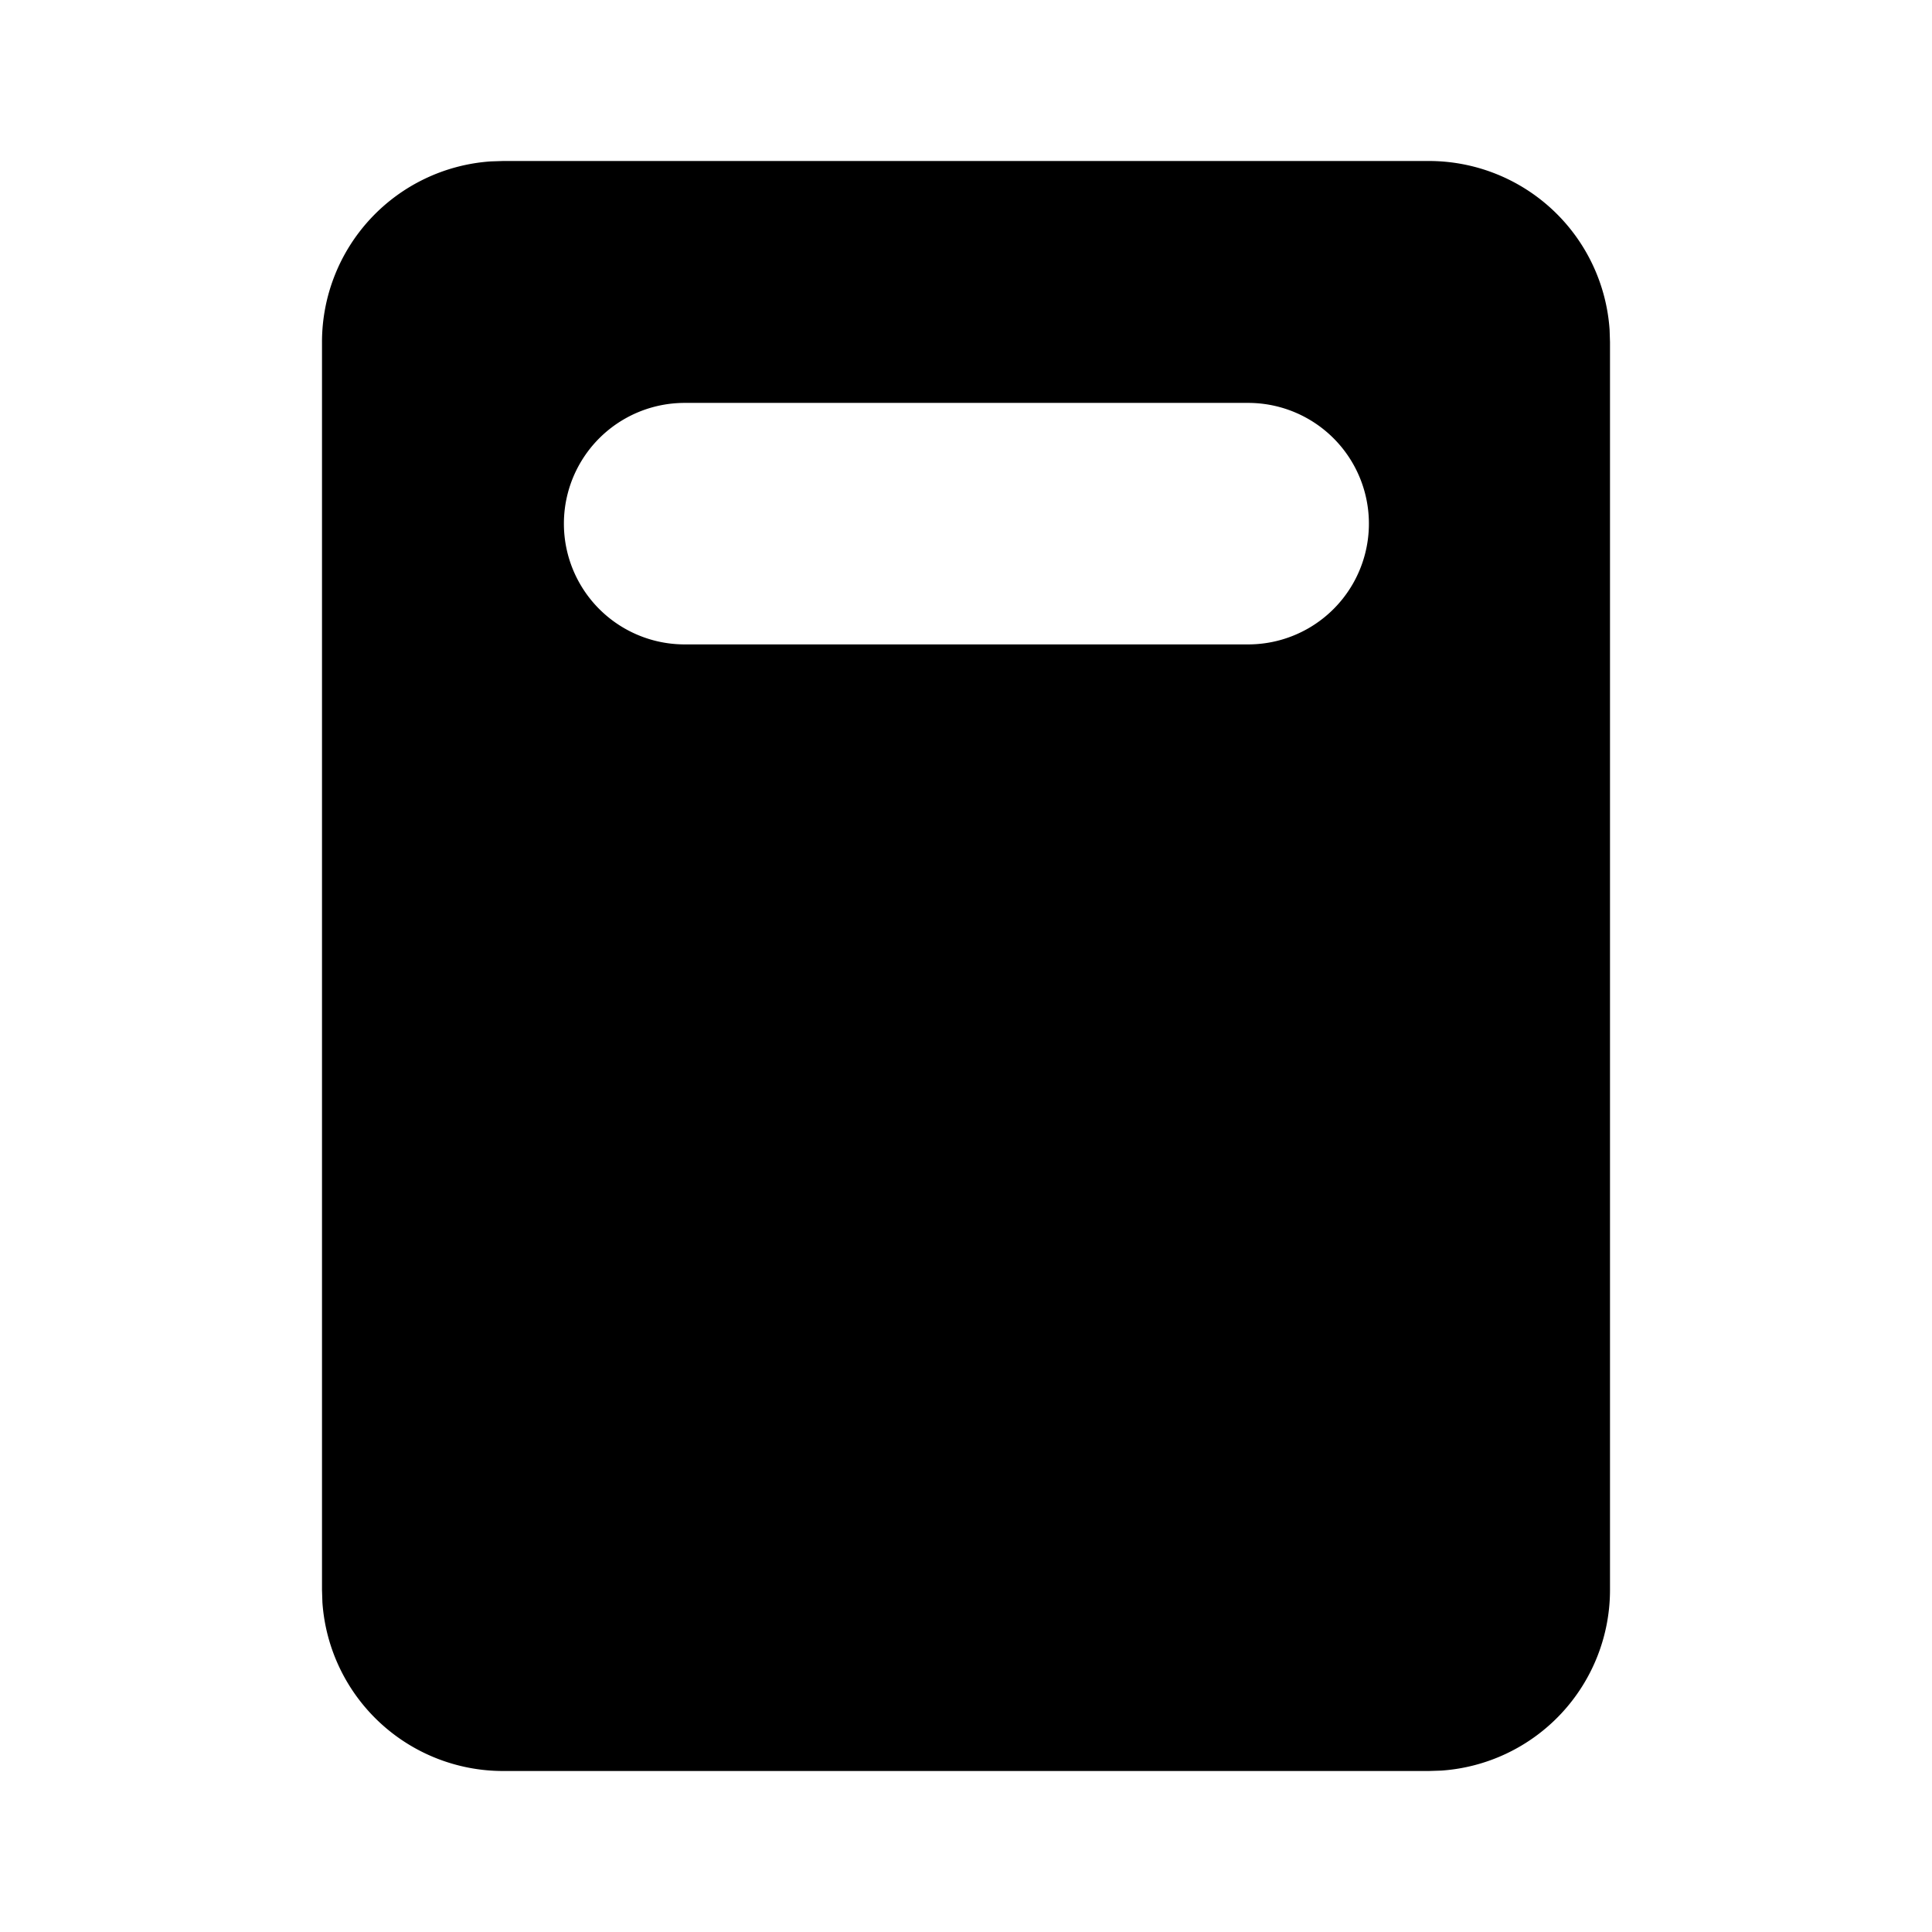 <svg xmlns="http://www.w3.org/2000/svg" width="24" height="24"><path d="M17.75 2a2.25 2.25 0 0 1 2.245 2.096L20 4.25v15.5a2.25 2.25 0 0 1-2.096 2.245L17.75 22H6.25a2.25 2.25 0 0 1-2.245-2.096L4 19.75V4.25a2.25 2.25 0 0 1 2.096-2.245L6.25 2h11.5ZM8.505 5.005a1.5 1.5 0 0 0 0 3h7a1.5 1.5 0 0 0 0-3h-7Z"/></svg>